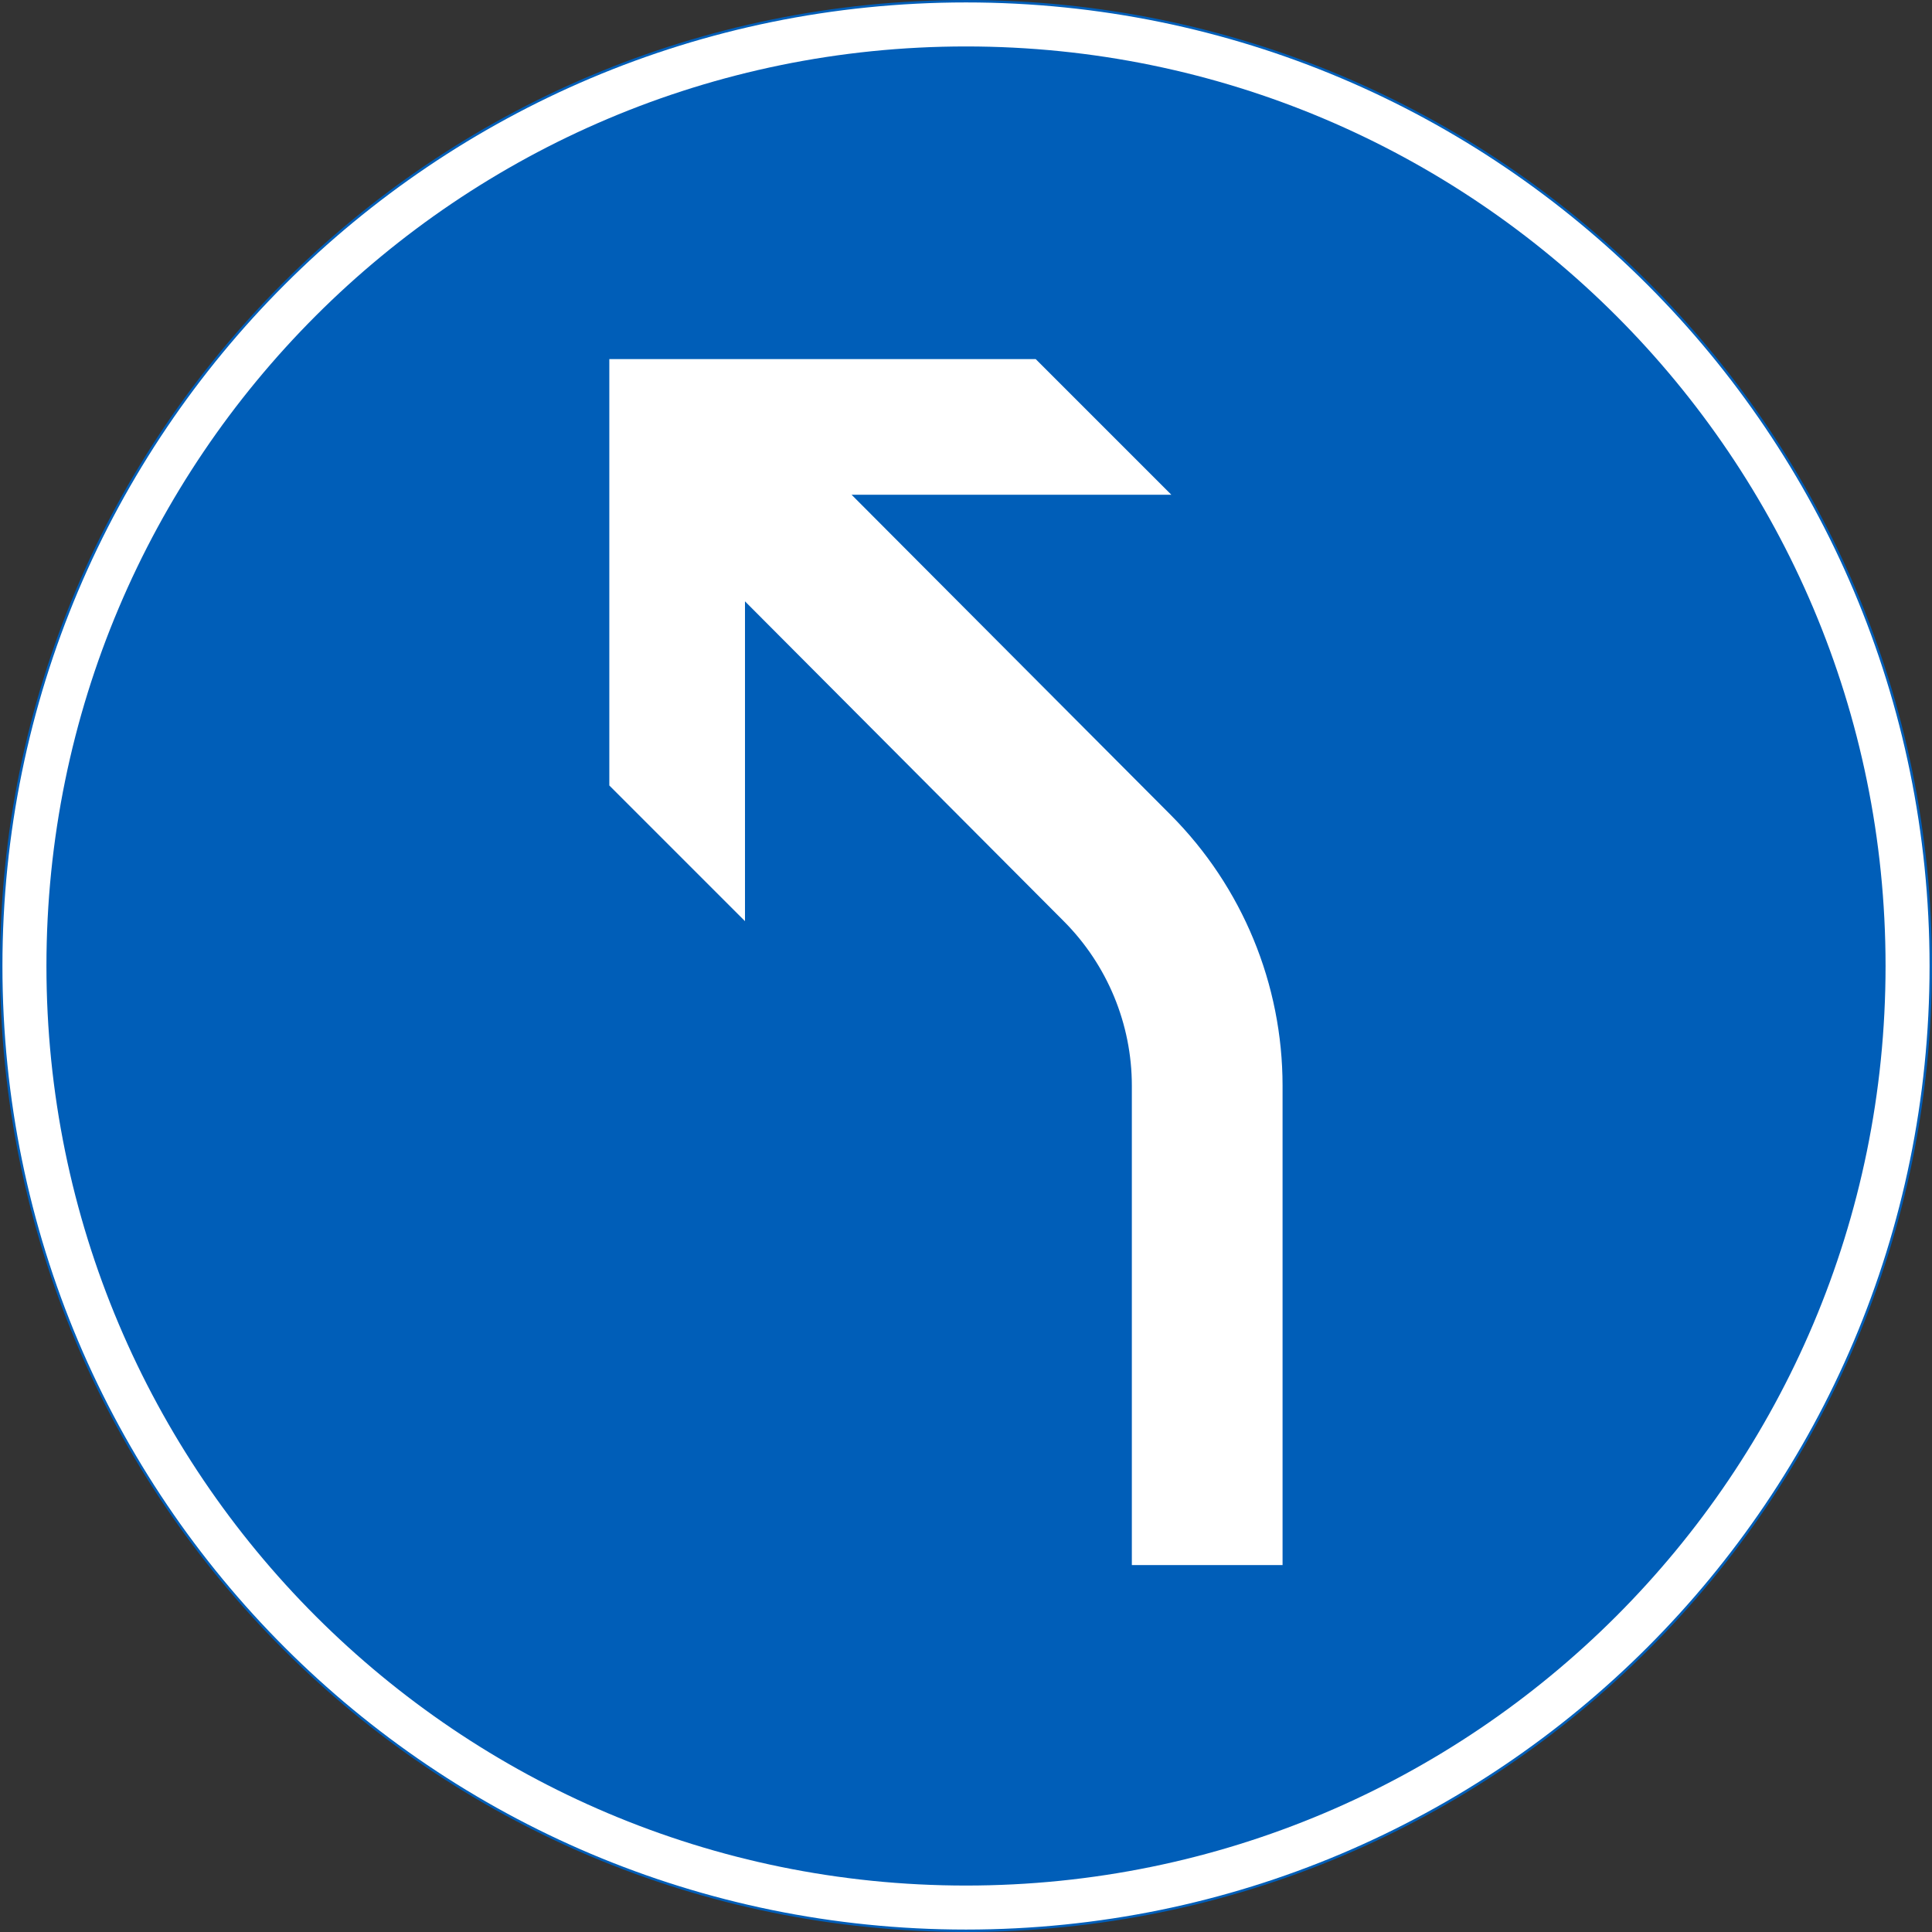 <?xml version="1.0" encoding="UTF-8" standalone="no"?>
<!-- Generator: Adobe Illustrator 16.0.0, SVG Export Plug-In . SVG Version: 6.00 Build 0)  -->

<svg
   xmlns:dc="http://purl.org/dc/elements/1.1/"
   xmlns:cc="http://creativecommons.org/ns#"
   xmlns:rdf="http://www.w3.org/1999/02/22-rdf-syntax-ns#"
   xmlns:svg="http://www.w3.org/2000/svg"
   xmlns="http://www.w3.org/2000/svg"
   xmlns:sodipodi="http://sodipodi.sourceforge.net/DTD/sodipodi-0.dtd"
   xmlns:inkscape="http://www.inkscape.org/namespaces/inkscape"
   version="1.1"
   id="Layer_1"
   x="0px"
   y="0px"
   width="397.353"
   height="397.351"
   viewBox="0 0 397.353 397.351"
   xml:space="preserve"
   sodipodi:docname="D1.5_2.svg"
   inkscape:version="0.92.5 (2060ec1f9f, 2020-04-08)"><rect x="0" y="0" width="397.353" height="397.351" fill="#333333" stroke="none"/><defs
   id="defs136" /><sodipodi:namedview
   pagecolor="#ffffff"
   bordercolor="#666666"
   borderopacity="1"
   objecttolerance="10"
   gridtolerance="10"
   guidetolerance="10"
   inkscape:pageopacity="0"
   inkscape:pageshadow="2"
   inkscape:window-width="640"
   inkscape:window-height="480"
   id="namedview134"
   showgrid="false"
   inkscape:zoom="0.55503813"
   inkscape:cx="198.6765"
   inkscape:cy="198.67599"
   inkscape:window-x="0"
   inkscape:window-y="0"
   inkscape:window-maximized="0"
   inkscape:current-layer="Layer_1" />
<g
   id="CIRCLE_2_"
   transform="translate(-13.922,-13.923)">
	<path
   style="fill:#ffffff;stroke:#005eb8;stroke-width:0.5;stroke-miterlimit:10"
   d="m 411.025,212.601 c 0,-109.588 -88.84,-198.428 -198.428,-198.428 -109.588,0 -198.425,88.84 -198.425,198.428 0,109.583 88.837,198.423 198.425,198.423 109.588,0 198.428,-88.84 198.428,-198.423 z"
   id="path124"
   inkscape:connector-curvature="0" />
</g>
<g
   id="CIRCLE_3_"
   transform="translate(-13.922,-13.923)">
	<path
   style="fill:#005eb8"
   d="m 401.723,212.601 c 0,-104.45 -84.676,-189.126 -189.126,-189.126 -104.45,0 -189.124,84.676 -189.124,189.126 0,104.449 84.674,189.121 189.124,189.121 104.45,0 189.126,-84.672 189.126,-189.121 z"
   id="path127"
   inkscape:connector-curvature="0" />
</g>
<g
   id="LWPOLYLINE"
   transform="translate(-13.922,-13.923)">
	<path
   style="fill:#ffffff"
   d="m 167.143,137.601 65.595,65.818 c 8.942,8.98 13.97,21.137 13.97,33.811 v 98.577 h 30.998 V 237.23 c 0,-20.876 -8.267,-40.897 -22.997,-55.688 l -65.638,-65.86 h 65.767 L 226.934,87.778 H 139.24 v 87.694 l 27.903,27.903 z"
   id="path130"
   inkscape:connector-curvature="0" />
</g>
</svg>